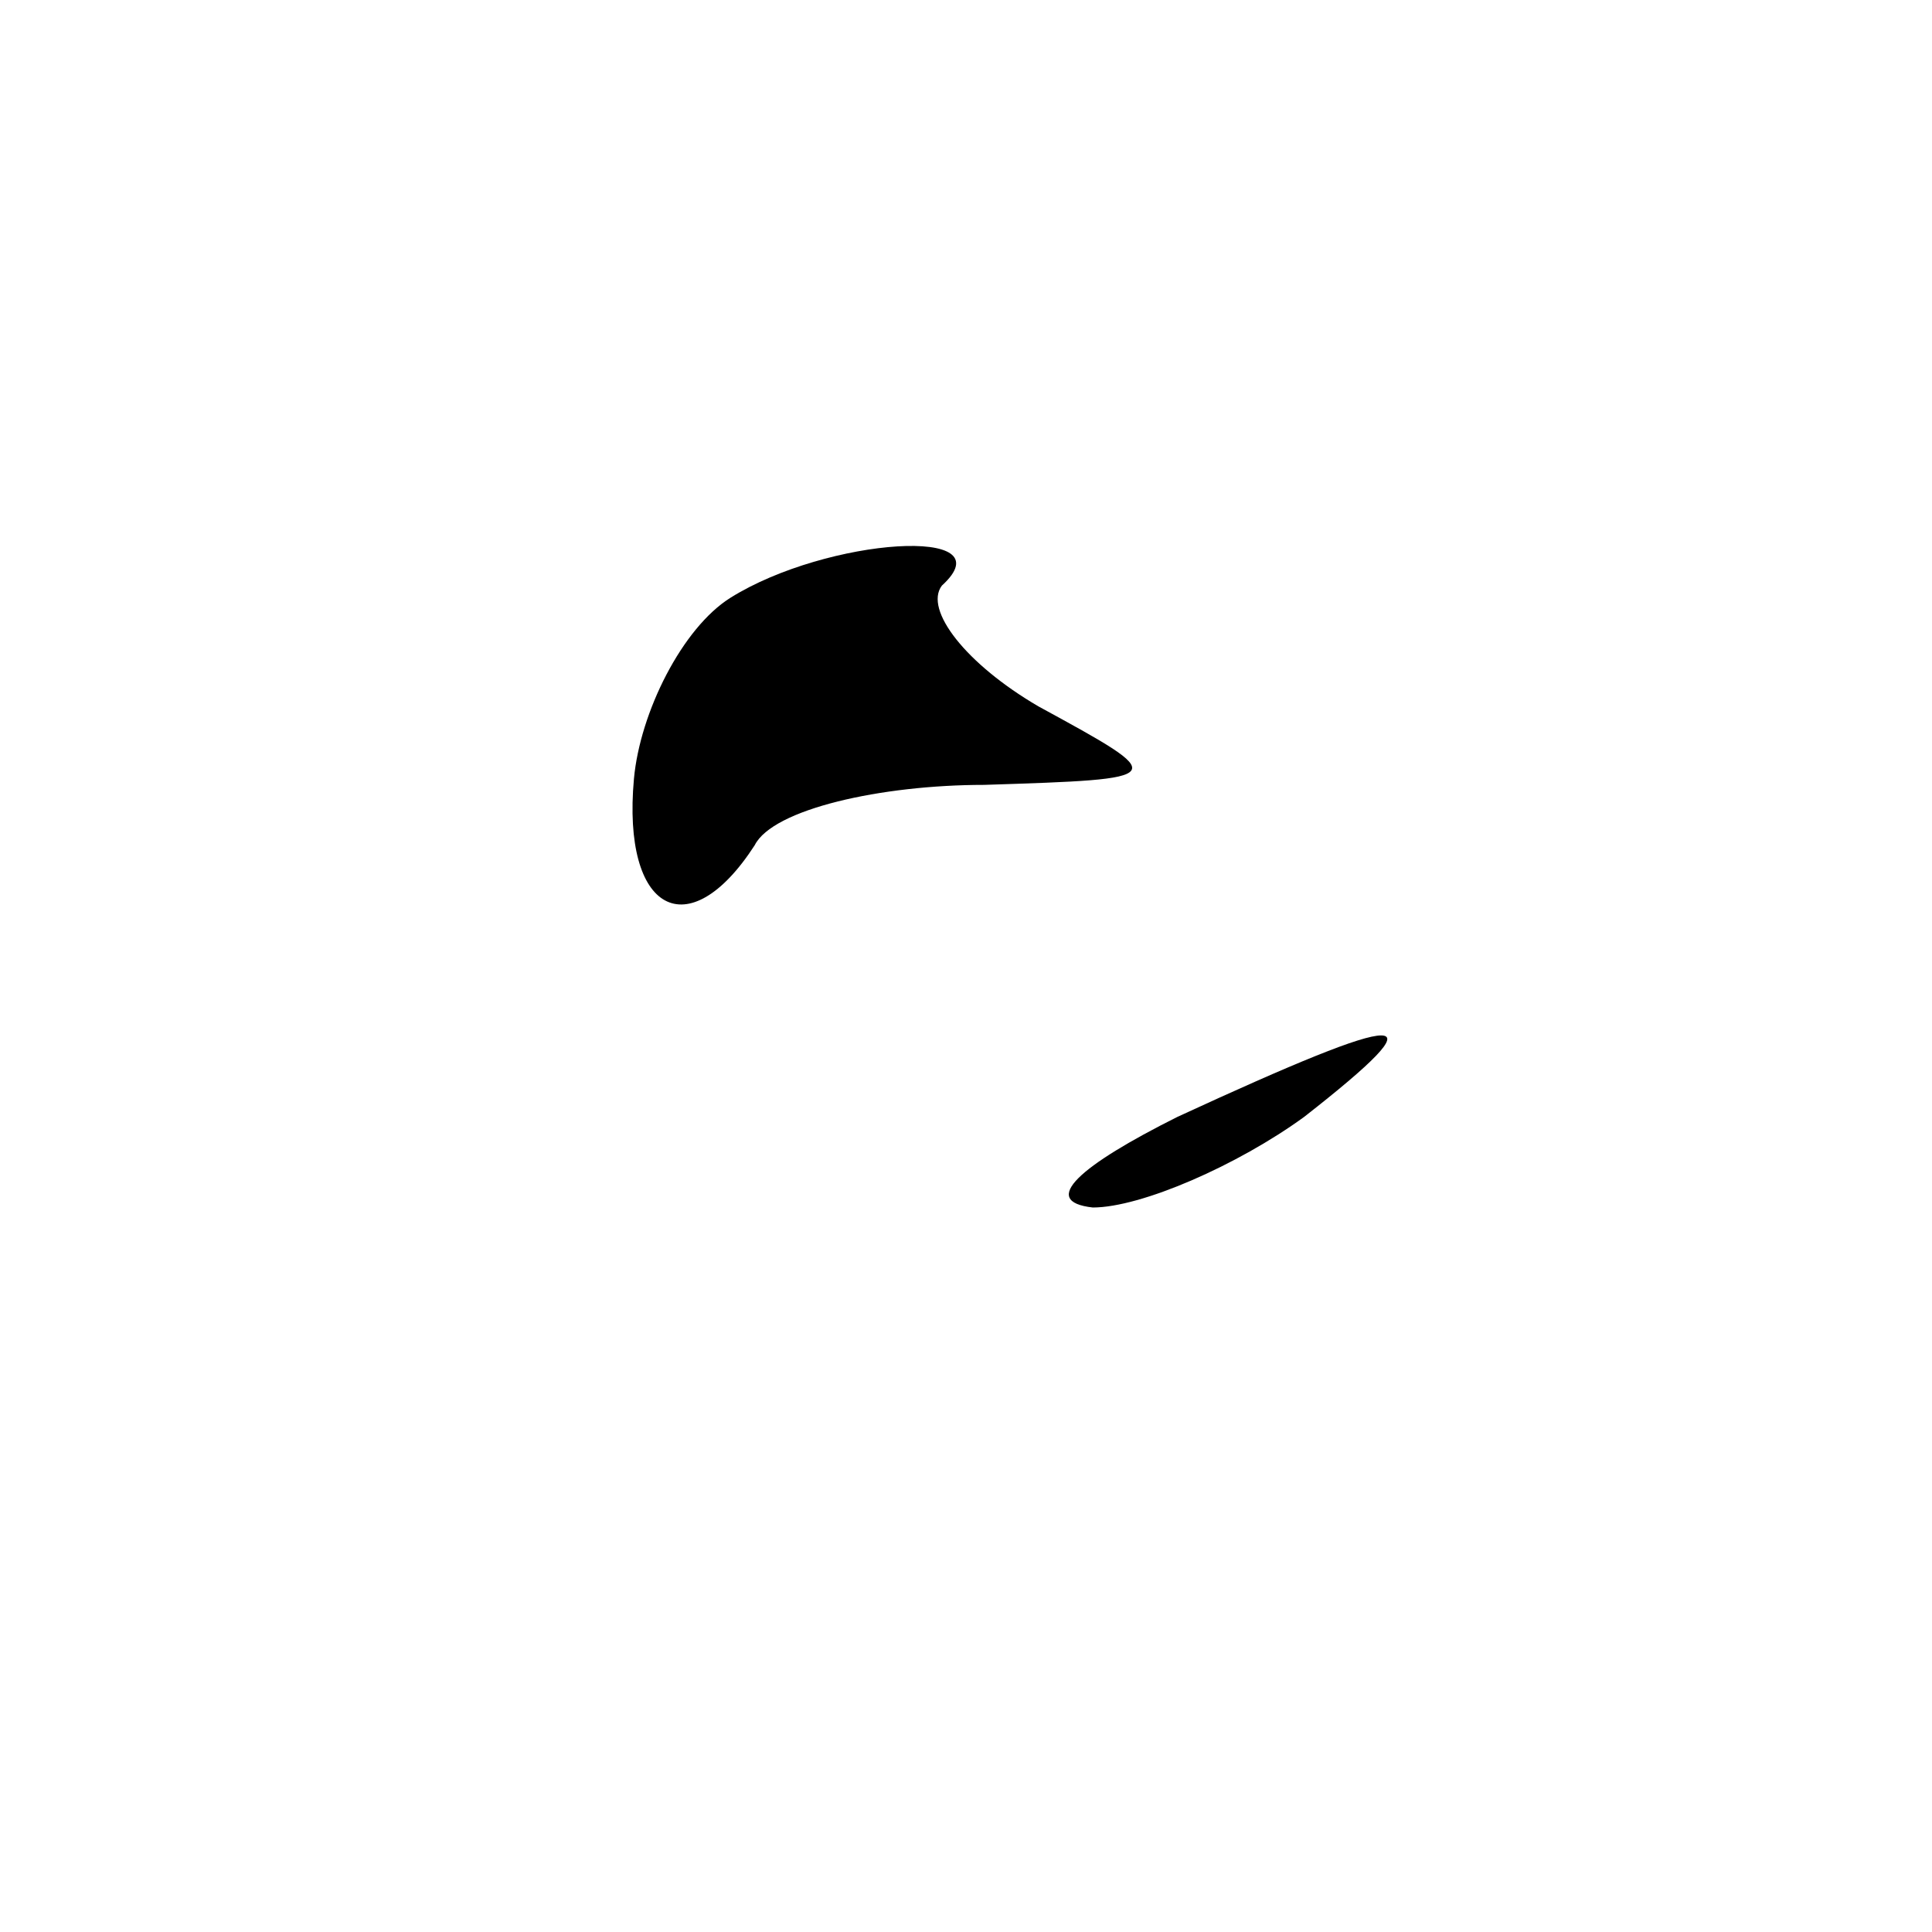 <?xml version="1.0" standalone="no"?>
<!DOCTYPE svg PUBLIC "-//W3C//DTD SVG 20010904//EN"
 "http://www.w3.org/TR/2001/REC-SVG-20010904/DTD/svg10.dtd">
<svg version="1.0" xmlns="http://www.w3.org/2000/svg"
 width="32pt" height="32pt" viewBox="0 0 32 32"
 preserveAspectRatio="xMidYMid meet">
<g transform="translate(0,32) scale(0.1,-0.1)"
fill="#000000" stroke="none">
<path fill="#000000" stroke="none" d="M121 221 c-8 -5 -15 -19 -16 -30 -2
-22 9 -28 20 -11 3 6 21 10 38 10 31 1 31 1 9 13 -12 7 -19 16 -16 20 11 10
-19 8 -35 -2z"/>
<path fill="#000000" stroke="none" d="M195 135 c-16 -8 -23 -14 -14 -15 8 0
24 7 35 15 23 18 18 18 -21 0z"/>
</g>
</svg>
